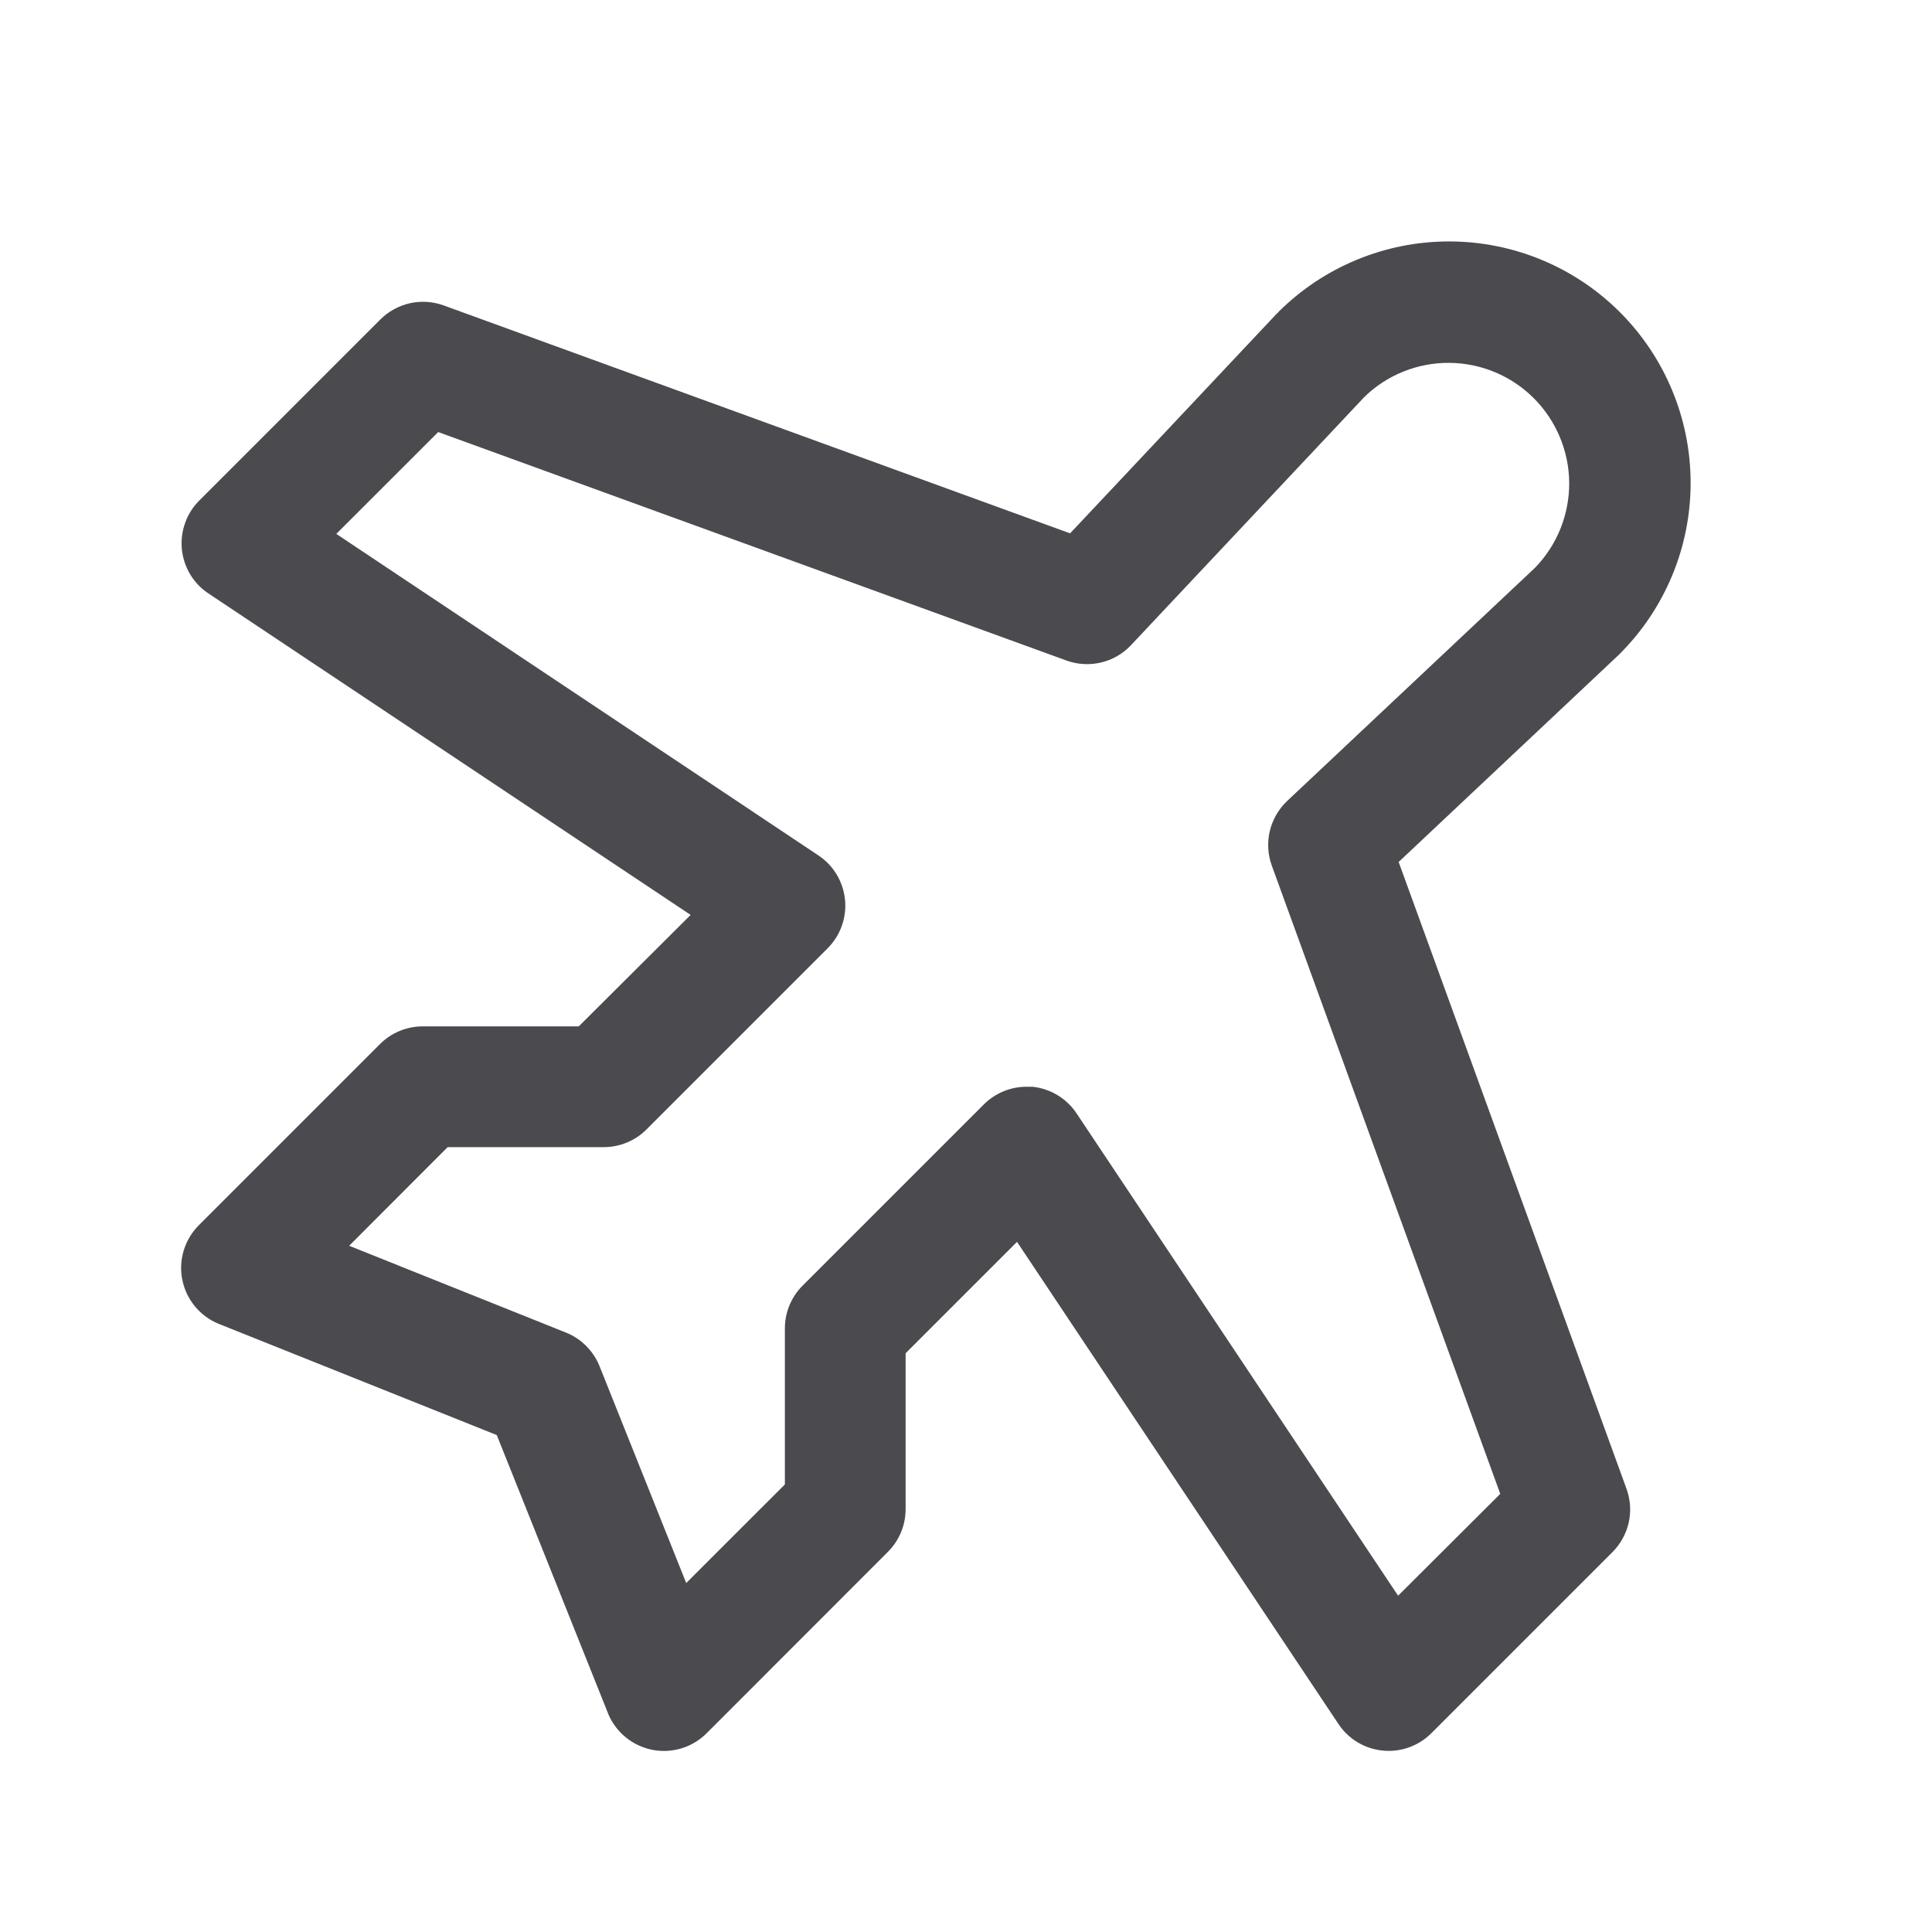 <svg width="32" height="32" viewBox="0 0 32 32" fill="none" xmlns="http://www.w3.org/2000/svg">
<path d="M23.166 14.277L26.809 10.849L26.83 10.828C27.58 10.078 28.002 9.06 28.002 7.999C28.002 6.938 27.58 5.92 26.83 5.17C26.08 4.42 25.062 3.999 24.001 3.999C22.94 3.999 21.923 4.42 21.172 5.17C21.172 5.178 21.159 5.184 21.151 5.191L17.724 8.834L7.349 5.059C7.17 4.994 6.976 4.981 6.791 5.022C6.605 5.064 6.435 5.157 6.3 5.291L3.3 8.291C3.195 8.396 3.115 8.523 3.066 8.662C3.016 8.801 2.998 8.95 3.012 9.097C3.027 9.244 3.074 9.386 3.15 9.513C3.226 9.64 3.329 9.748 3.453 9.83L11.439 15.154L9.586 17H7C6.735 17 6.481 17.106 6.294 17.293L3.294 20.293C3.177 20.41 3.091 20.553 3.043 20.712C2.995 20.87 2.987 21.037 3.02 21.199C3.053 21.361 3.125 21.513 3.231 21.64C3.336 21.767 3.472 21.866 3.625 21.928L8.228 23.769L10.065 28.363L10.072 28.383C10.136 28.537 10.237 28.672 10.366 28.777C10.495 28.882 10.649 28.953 10.812 28.984C10.976 29.015 11.145 29.004 11.303 28.953C11.462 28.902 11.605 28.812 11.72 28.692L14.704 25.706C14.797 25.614 14.871 25.504 14.922 25.383C14.973 25.262 14.999 25.132 15 25V22.414L16.845 20.569L22.169 28.555C22.251 28.678 22.359 28.782 22.486 28.858C22.613 28.934 22.755 28.981 22.902 28.995C23.049 29.01 23.198 28.992 23.337 28.942C23.476 28.892 23.603 28.812 23.707 28.708L26.707 25.708C26.842 25.573 26.935 25.403 26.977 25.217C27.018 25.032 27.005 24.838 26.94 24.659L23.166 14.277ZM23.157 26.43L17.834 18.445C17.752 18.321 17.644 18.217 17.517 18.14C17.39 18.063 17.248 18.015 17.1 18C17.066 18 17.034 18 17.001 18C16.87 18 16.74 18.026 16.618 18.077C16.497 18.127 16.387 18.201 16.294 18.294L13.294 21.294C13.106 21.481 13.001 21.735 13 22V24.587L11.366 26.22L9.929 22.625C9.878 22.5 9.803 22.387 9.708 22.292C9.613 22.197 9.5 22.122 9.375 22.072L5.783 20.634L7.415 19H10C10.131 19 10.261 18.975 10.383 18.924C10.504 18.874 10.615 18.801 10.707 18.708L13.707 15.708C13.812 15.603 13.893 15.476 13.942 15.337C13.992 15.198 14.011 15.049 13.996 14.902C13.981 14.754 13.934 14.612 13.858 14.485C13.782 14.358 13.678 14.25 13.555 14.168L5.57 8.843L7.258 7.156L17.66 10.939C17.843 11.006 18.042 11.019 18.232 10.974C18.423 10.93 18.596 10.831 18.73 10.689L22.598 6.575C22.974 6.209 23.48 6.006 24.006 6.01C24.531 6.014 25.034 6.225 25.405 6.596C25.776 6.968 25.987 7.471 25.991 7.996C25.994 8.521 25.791 9.027 25.425 9.404L21.316 13.27C21.175 13.405 21.076 13.578 21.031 13.768C20.987 13.958 20.999 14.157 21.066 14.34L24.849 24.743L23.157 26.43Z" fill="#4A4A4F"/>
</svg>
